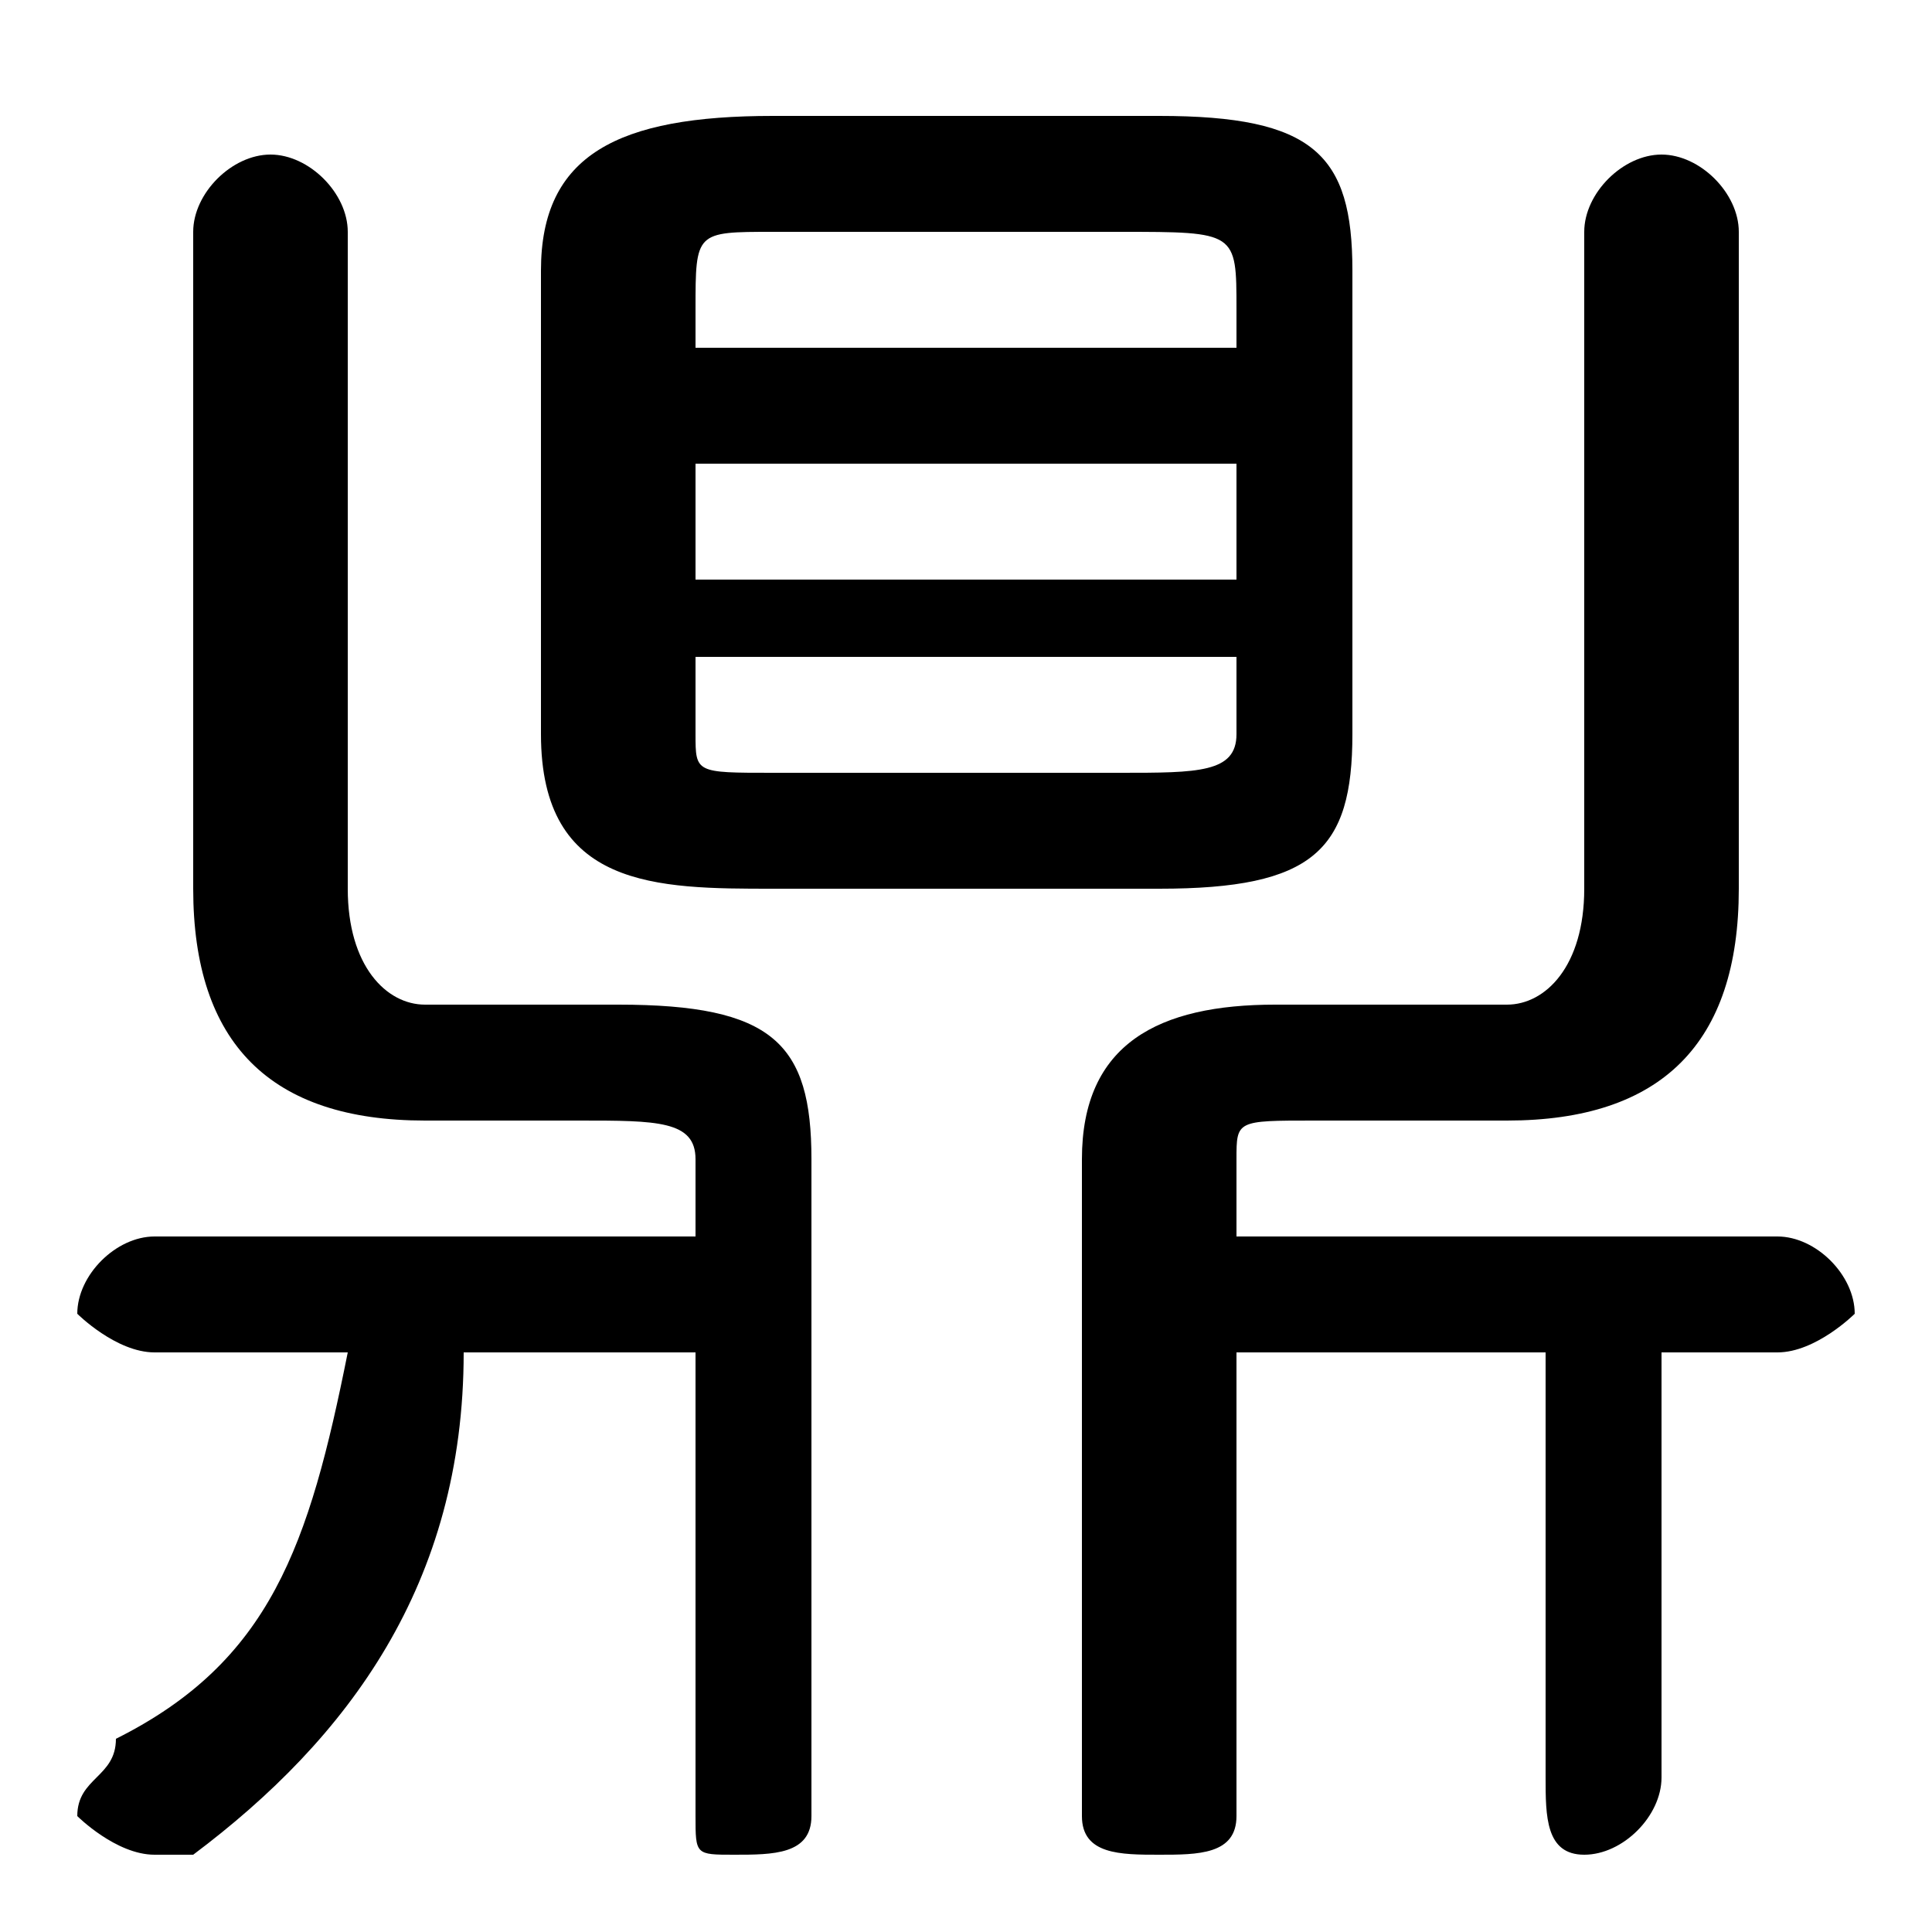 <svg xmlns="http://www.w3.org/2000/svg" viewBox="0 -44.0 50.0 50.0">
    <rect x="0" y="-44.0" width="50.0" height="50.0" fill="#808080" stroke="none"/>
    <g transform="scale(1, -1)">
        <!-- ボディの枠 -->
        <rect x="0" y="-6.0" width="50.0" height="50.0"
            stroke="white" fill="white"/>
        <!-- グリフ座標系の原点 -->
        <circle cx="0" cy="0" r="5" fill="white"/>
        <!-- グリフのアウトライン -->
        <g style="fill:black;stroke:#000000;stroke-width:0;stroke-linecap:round;stroke-linejoin:round;">
        <path d="M 30.0 21.0 C 34.0 21.0 35.0 22.0 35.0 25.0 L 35.0 37.0 C 35.0 40.0 34.0 41.0 30.0 41.0 L 20.0 41.0 C 16.0 41.0 14.0 40.0 14.0 37.0 L 14.0 25.0 C 14.0 21.0 17.0 21.0 20.0 21.0 Z M 20.0 24.0 C 18.0 24.0 18.0 24.0 18.0 25.0 L 18.0 27.0 L 32.0 27.0 L 32.0 25.0 C 32.0 24.0 31.0 24.0 29.0 24.0 Z M 32.0 29.0 L 18.0 29.0 L 18.0 32.0 L 32.0 32.0 Z M 32.0 35.0 L 18.0 35.0 L 18.0 36.0 C 18.0 38.0 18.0 38.0 20.0 38.0 L 29.0 38.0 C 32.0 38.0 32.0 38.0 32.0 36.0 Z M 9.0 9.0 C 8.0 4.0 7.0 1.0 3.0 -1.0 C 3.0 -2.0 2.0 -2.0 2.0 -3.0 C 2.0 -3.0 3.0 -4.0 4.0 -4.0 C 4.0 -4.0 5.0 -4.0 5.0 -4.0 C 9.0 -1.0 12.0 3.0 12.0 9.0 L 18.0 9.0 L 18.0 -3.0 C 18.0 -4.0 18.0 -4.0 19.0 -4.0 C 20.0 -4.0 21.0 -4.0 21.0 -3.0 L 21.0 14.0 C 21.0 17.0 20.0 18.0 16.0 18.0 L 11.0 18.0 C 10.0 18.0 9.0 19.0 9.0 21.0 L 9.0 38.0 C 9.0 39.0 8.0 40.0 7.0 40.0 C 6.0 40.0 5.0 39.0 5.0 38.0 L 5.0 21.0 C 5.0 17.0 7.0 15.0 11.0 15.0 L 15.0 15.0 C 17.0 15.0 18.0 15.0 18.0 14.0 L 18.0 12.0 L 4.0 12.0 C 3.0 12.0 2.0 11.0 2.0 10.0 C 2.0 10.0 3.0 9.0 4.0 9.0 Z M 32.0 12.0 L 32.0 14.0 C 32.0 15.0 32.0 15.0 34.0 15.0 L 39.0 15.0 C 43.0 15.0 45.0 17.0 45.0 21.0 L 45.0 38.0 C 45.0 39.0 44.0 40.0 43.0 40.0 C 42.0 40.0 41.0 39.0 41.0 38.0 L 41.0 21.0 C 41.0 19.0 40.0 18.0 39.0 18.0 L 33.0 18.0 C 30.0 18.0 28.0 17.0 28.0 14.0 L 28.0 -3.0 C 28.0 -4.0 29.0 -4.0 30.0 -4.0 C 31.0 -4.0 32.0 -4.0 32.0 -3.0 L 32.0 9.0 L 40.0 9.0 L 40.0 -2.0 C 40.0 -3.0 40.0 -4.0 41.0 -4.0 C 42.0 -4.0 43.0 -3.0 43.0 -2.0 L 43.0 9.0 L 46.0 9.0 C 47.0 9.0 48.0 10.0 48.0 10.0 C 48.0 11.0 47.0 12.0 46.0 12.0 Z"/>
    </g>
    </g>
</svg>
